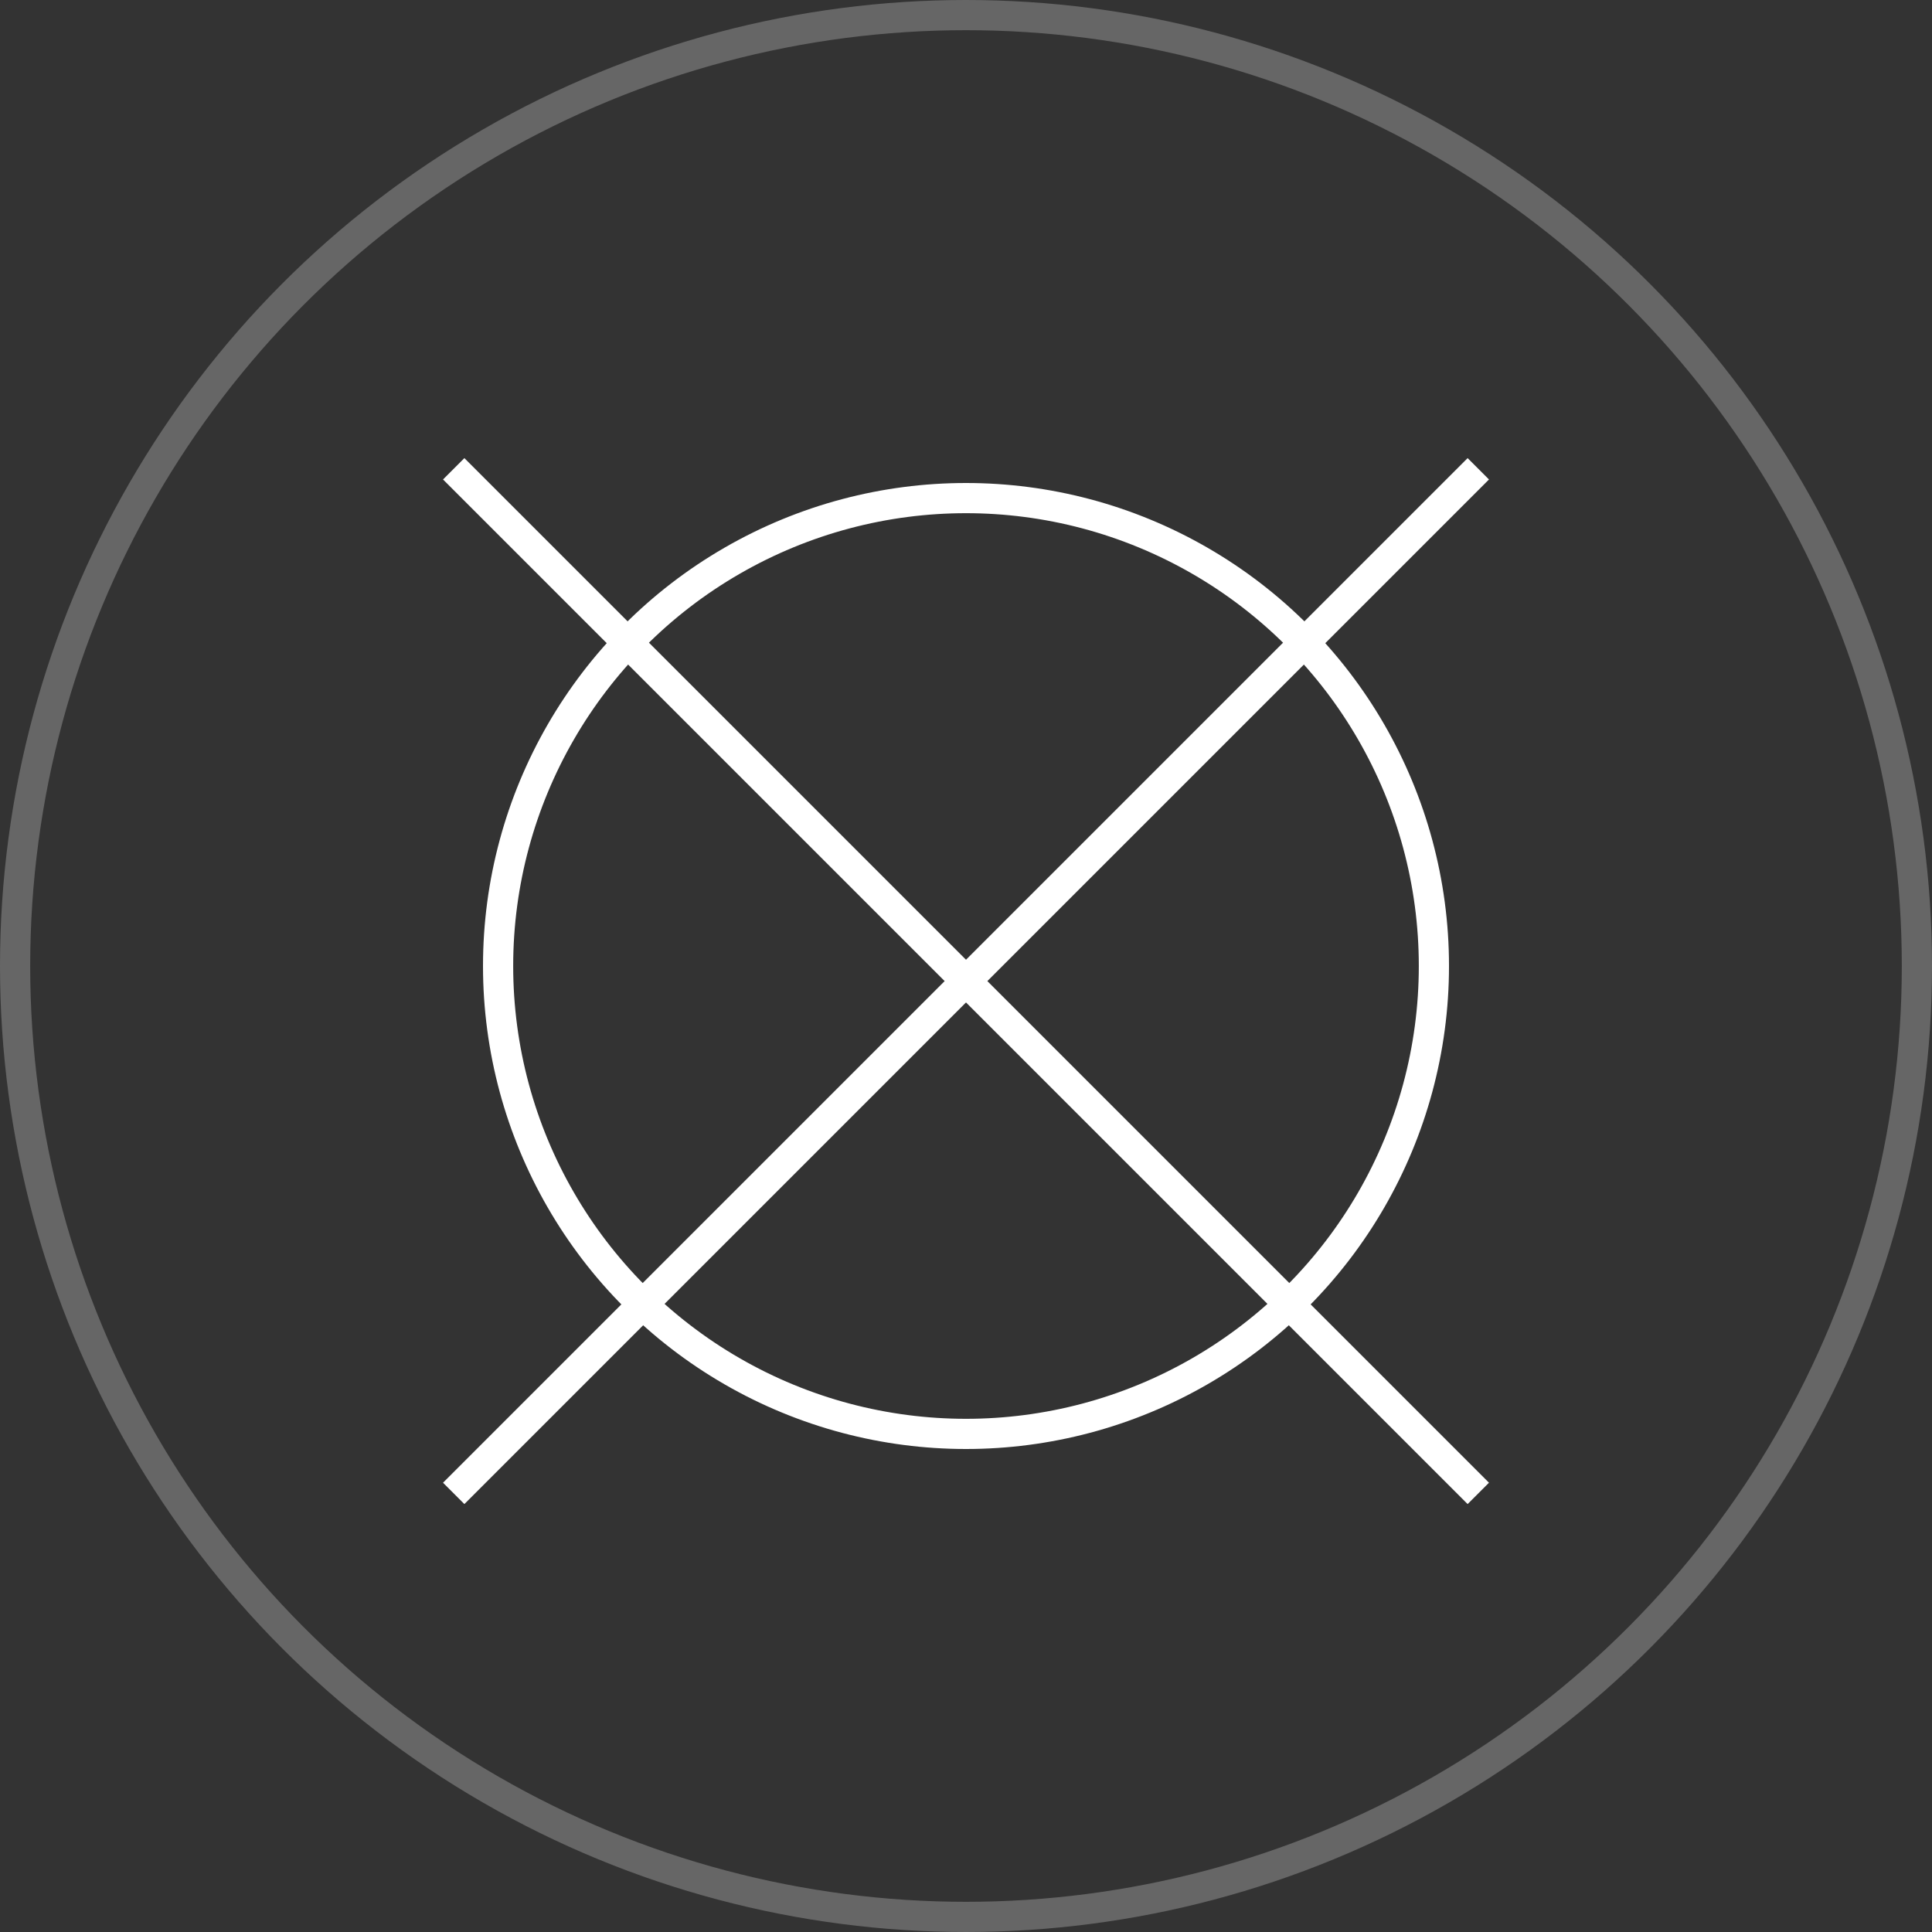<svg width="64" height="64" viewBox="0 0 64 64" fill="none" xmlns="http://www.w3.org/2000/svg">
<rect x="0" y="0" width="64" height="64" fill="#333333" stroke="none"/>
<circle cx="32" cy="32" r="31.5" stroke="white" stroke-opacity="0.25"/>
<circle cx="32" cy="32" r="15.5" stroke="white"/>
<rect x="14.676" y="49.117" width="48" height="1" transform="rotate(-45 14.676 49.117)" fill="white"/>
<rect x="48.617" y="49.824" width="48" height="1" transform="rotate(-135 48.617 49.824)" fill="white"/>
</svg>
